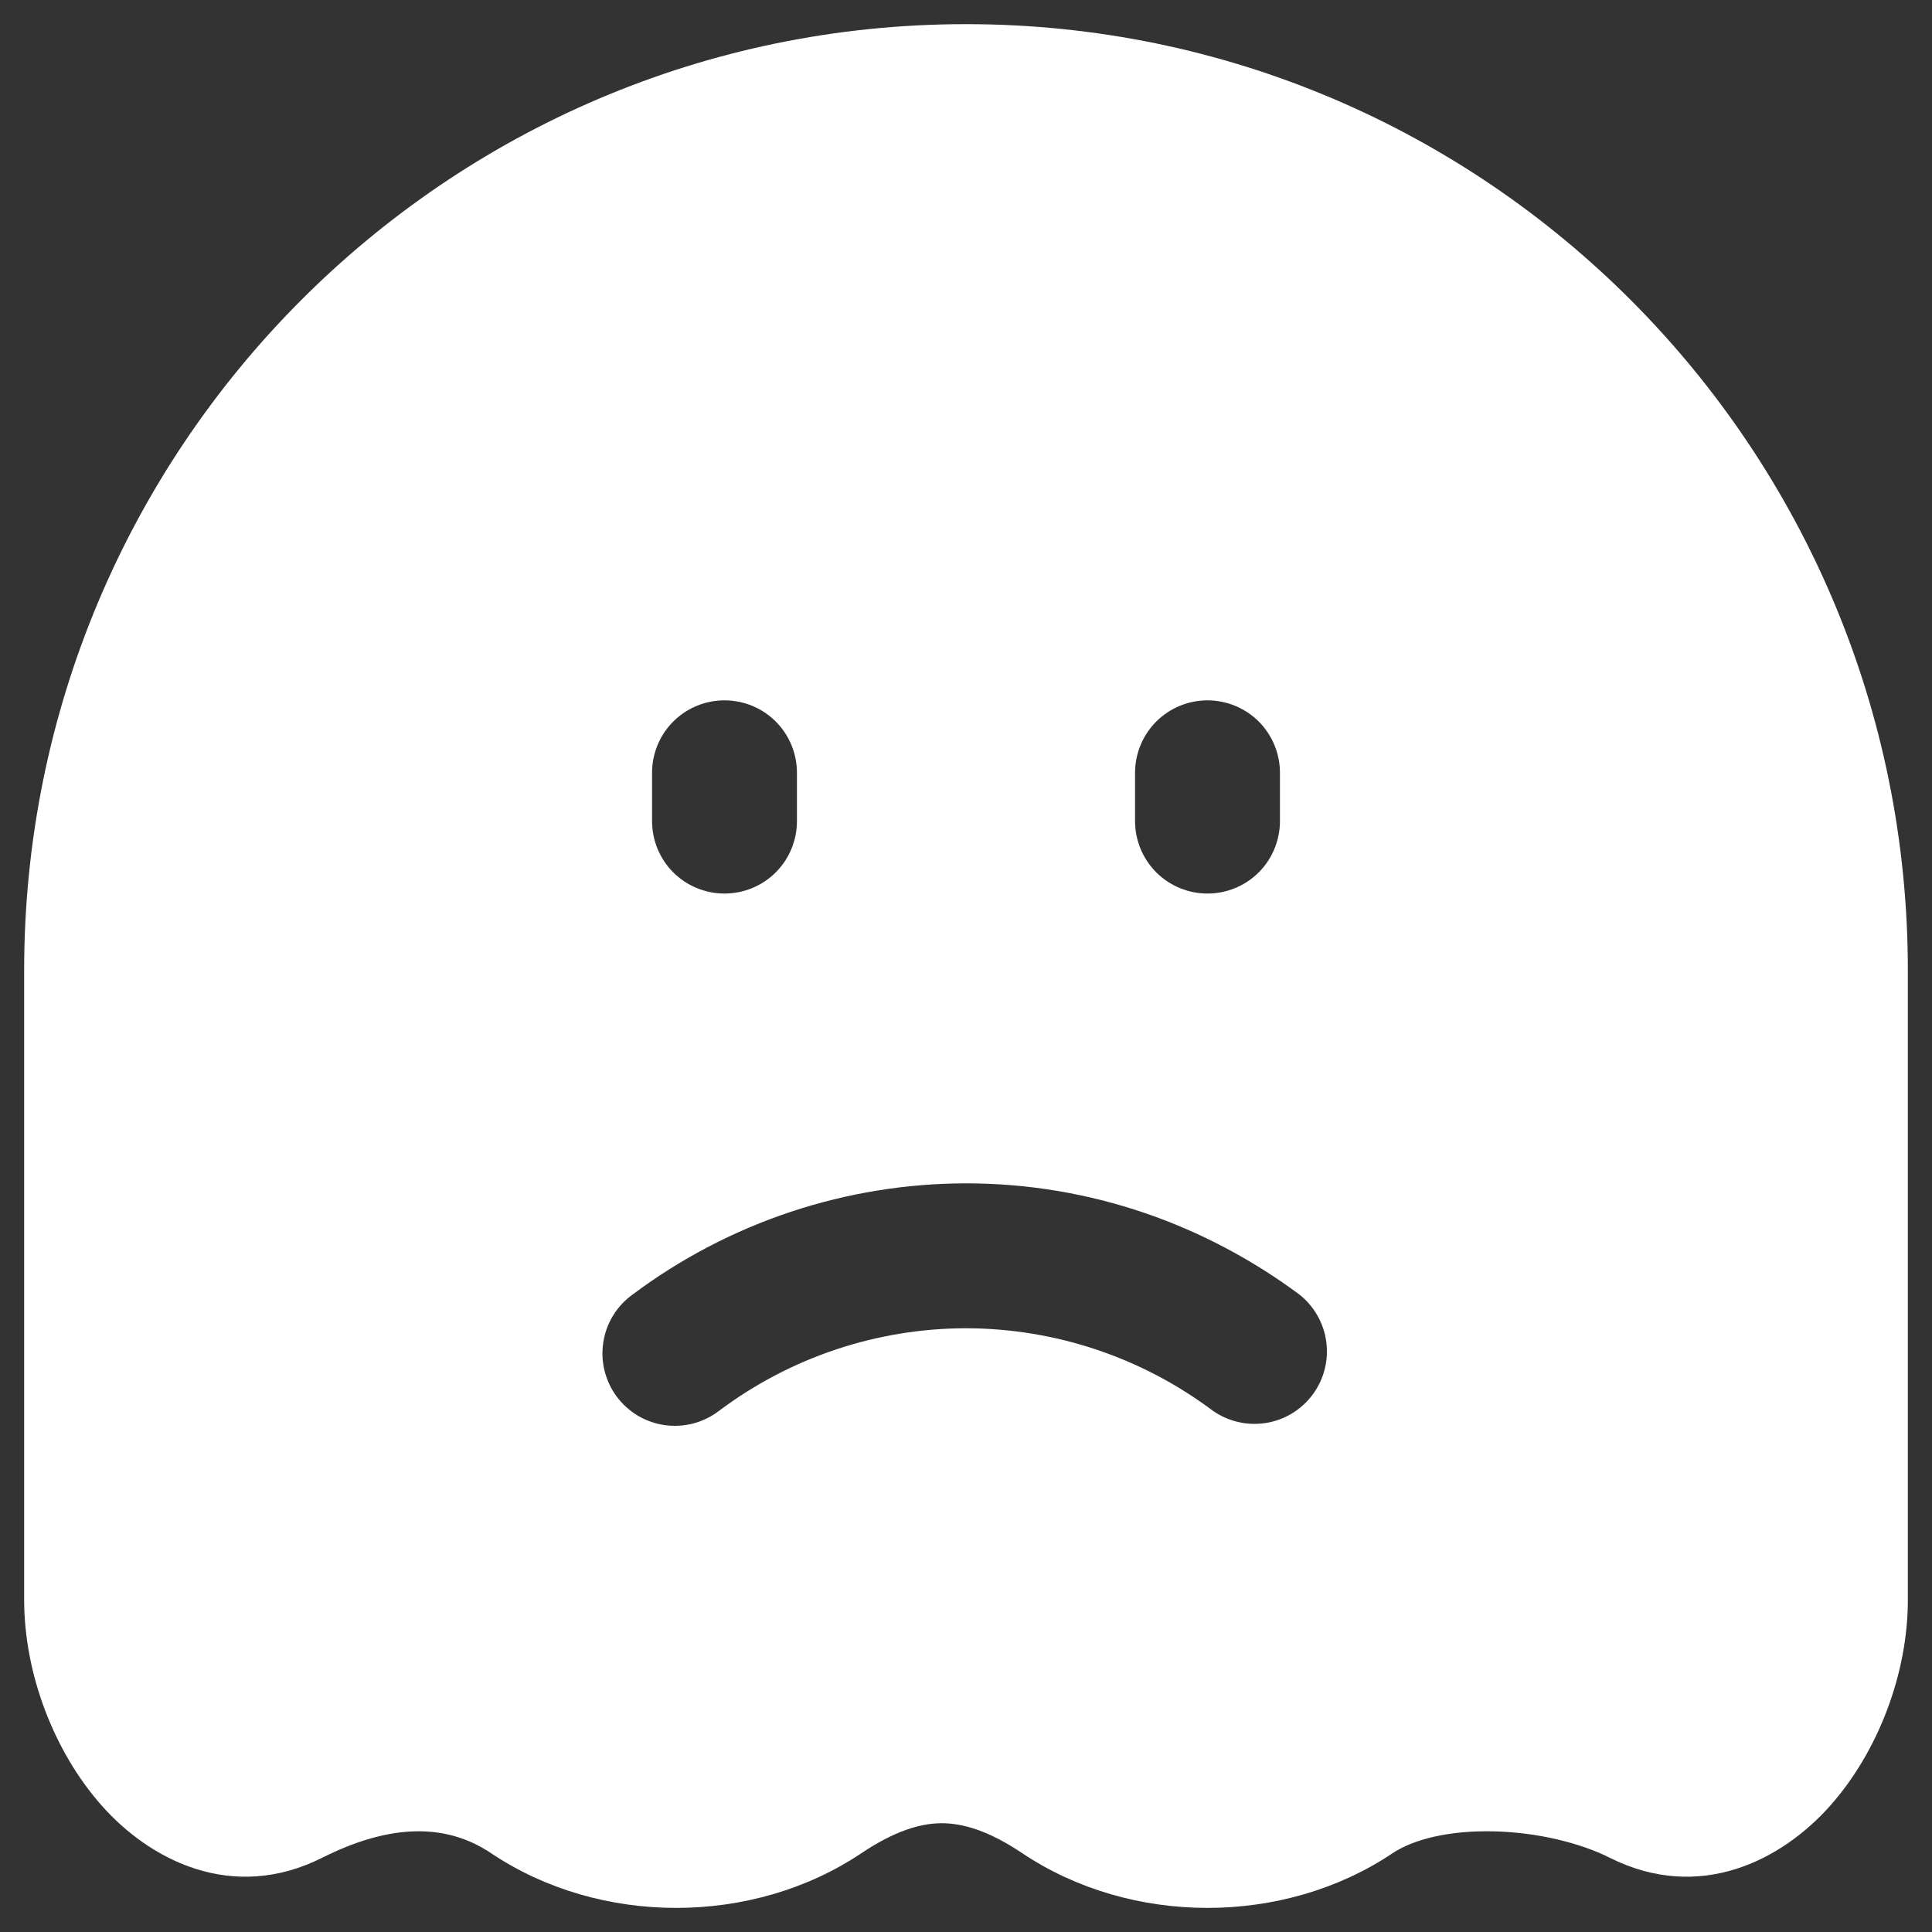 <svg width="30" height="30" viewBox="0 0 30 30" fill="none" xmlns="http://www.w3.org/2000/svg">
<rect x="0" y="0" width="30" height="30" fill="#333333" stroke="none"/>
<path d="M0.375 15.066V24.841C0.375 25.988 0.837 27.197 1.575 28.032C2.326 28.883 3.606 29.55 5.005 28.846C6.05 28.322 6.918 28.302 7.625 28.776C9.313 29.909 11.687 29.909 13.376 28.776C13.893 28.431 14.286 28.314 14.613 28.311C14.94 28.309 15.341 28.419 15.873 28.776C17.564 29.909 19.936 29.909 21.625 28.776C21.945 28.563 22.495 28.421 23.192 28.437C23.872 28.452 24.538 28.617 24.994 28.846C26.394 29.55 27.674 28.883 28.425 28.032C29.163 27.197 29.625 25.988 29.625 24.843V15.066C29.625 6.958 23.082 0.375 15 0.375C6.918 0.375 0.375 6.958 0.375 15.066ZM9.829 20.097C11.323 18.981 13.136 18.377 15 18.375C16.927 18.375 18.711 19.015 20.171 20.097C20.402 20.277 20.555 20.542 20.594 20.833C20.634 21.124 20.558 21.419 20.383 21.655C20.208 21.892 19.947 22.05 19.657 22.096C19.366 22.142 19.069 22.073 18.829 21.903C17.724 21.075 16.381 20.627 15 20.625C13.619 20.627 12.276 21.075 11.171 21.903C11.052 21.995 10.917 22.062 10.772 22.102C10.627 22.14 10.476 22.15 10.328 22.13C10.179 22.11 10.036 22.06 9.907 21.984C9.778 21.907 9.666 21.806 9.576 21.686C9.487 21.566 9.423 21.428 9.387 21.283C9.351 21.137 9.345 20.986 9.369 20.838C9.392 20.69 9.445 20.548 9.524 20.421C9.603 20.294 9.707 20.184 9.829 20.097ZM12.375 12V12.75C12.375 13.048 12.257 13.335 12.046 13.546C11.835 13.757 11.548 13.875 11.25 13.875C10.952 13.875 10.665 13.757 10.454 13.546C10.243 13.335 10.125 13.048 10.125 12.75V12C10.125 11.702 10.243 11.415 10.454 11.204C10.665 10.993 10.952 10.875 11.25 10.875C11.548 10.875 11.835 10.993 12.046 11.204C12.257 11.415 12.375 11.702 12.375 12ZM18.75 10.875C19.048 10.875 19.334 10.993 19.546 11.204C19.756 11.415 19.875 11.702 19.875 12V12.75C19.875 13.048 19.756 13.335 19.546 13.546C19.334 13.757 19.048 13.875 18.75 13.875C18.452 13.875 18.166 13.757 17.954 13.546C17.744 13.335 17.625 13.048 17.625 12.75V12C17.625 11.702 17.744 11.415 17.954 11.204C18.166 10.993 18.452 10.875 18.75 10.875Z" fill="white"/>
</svg>
